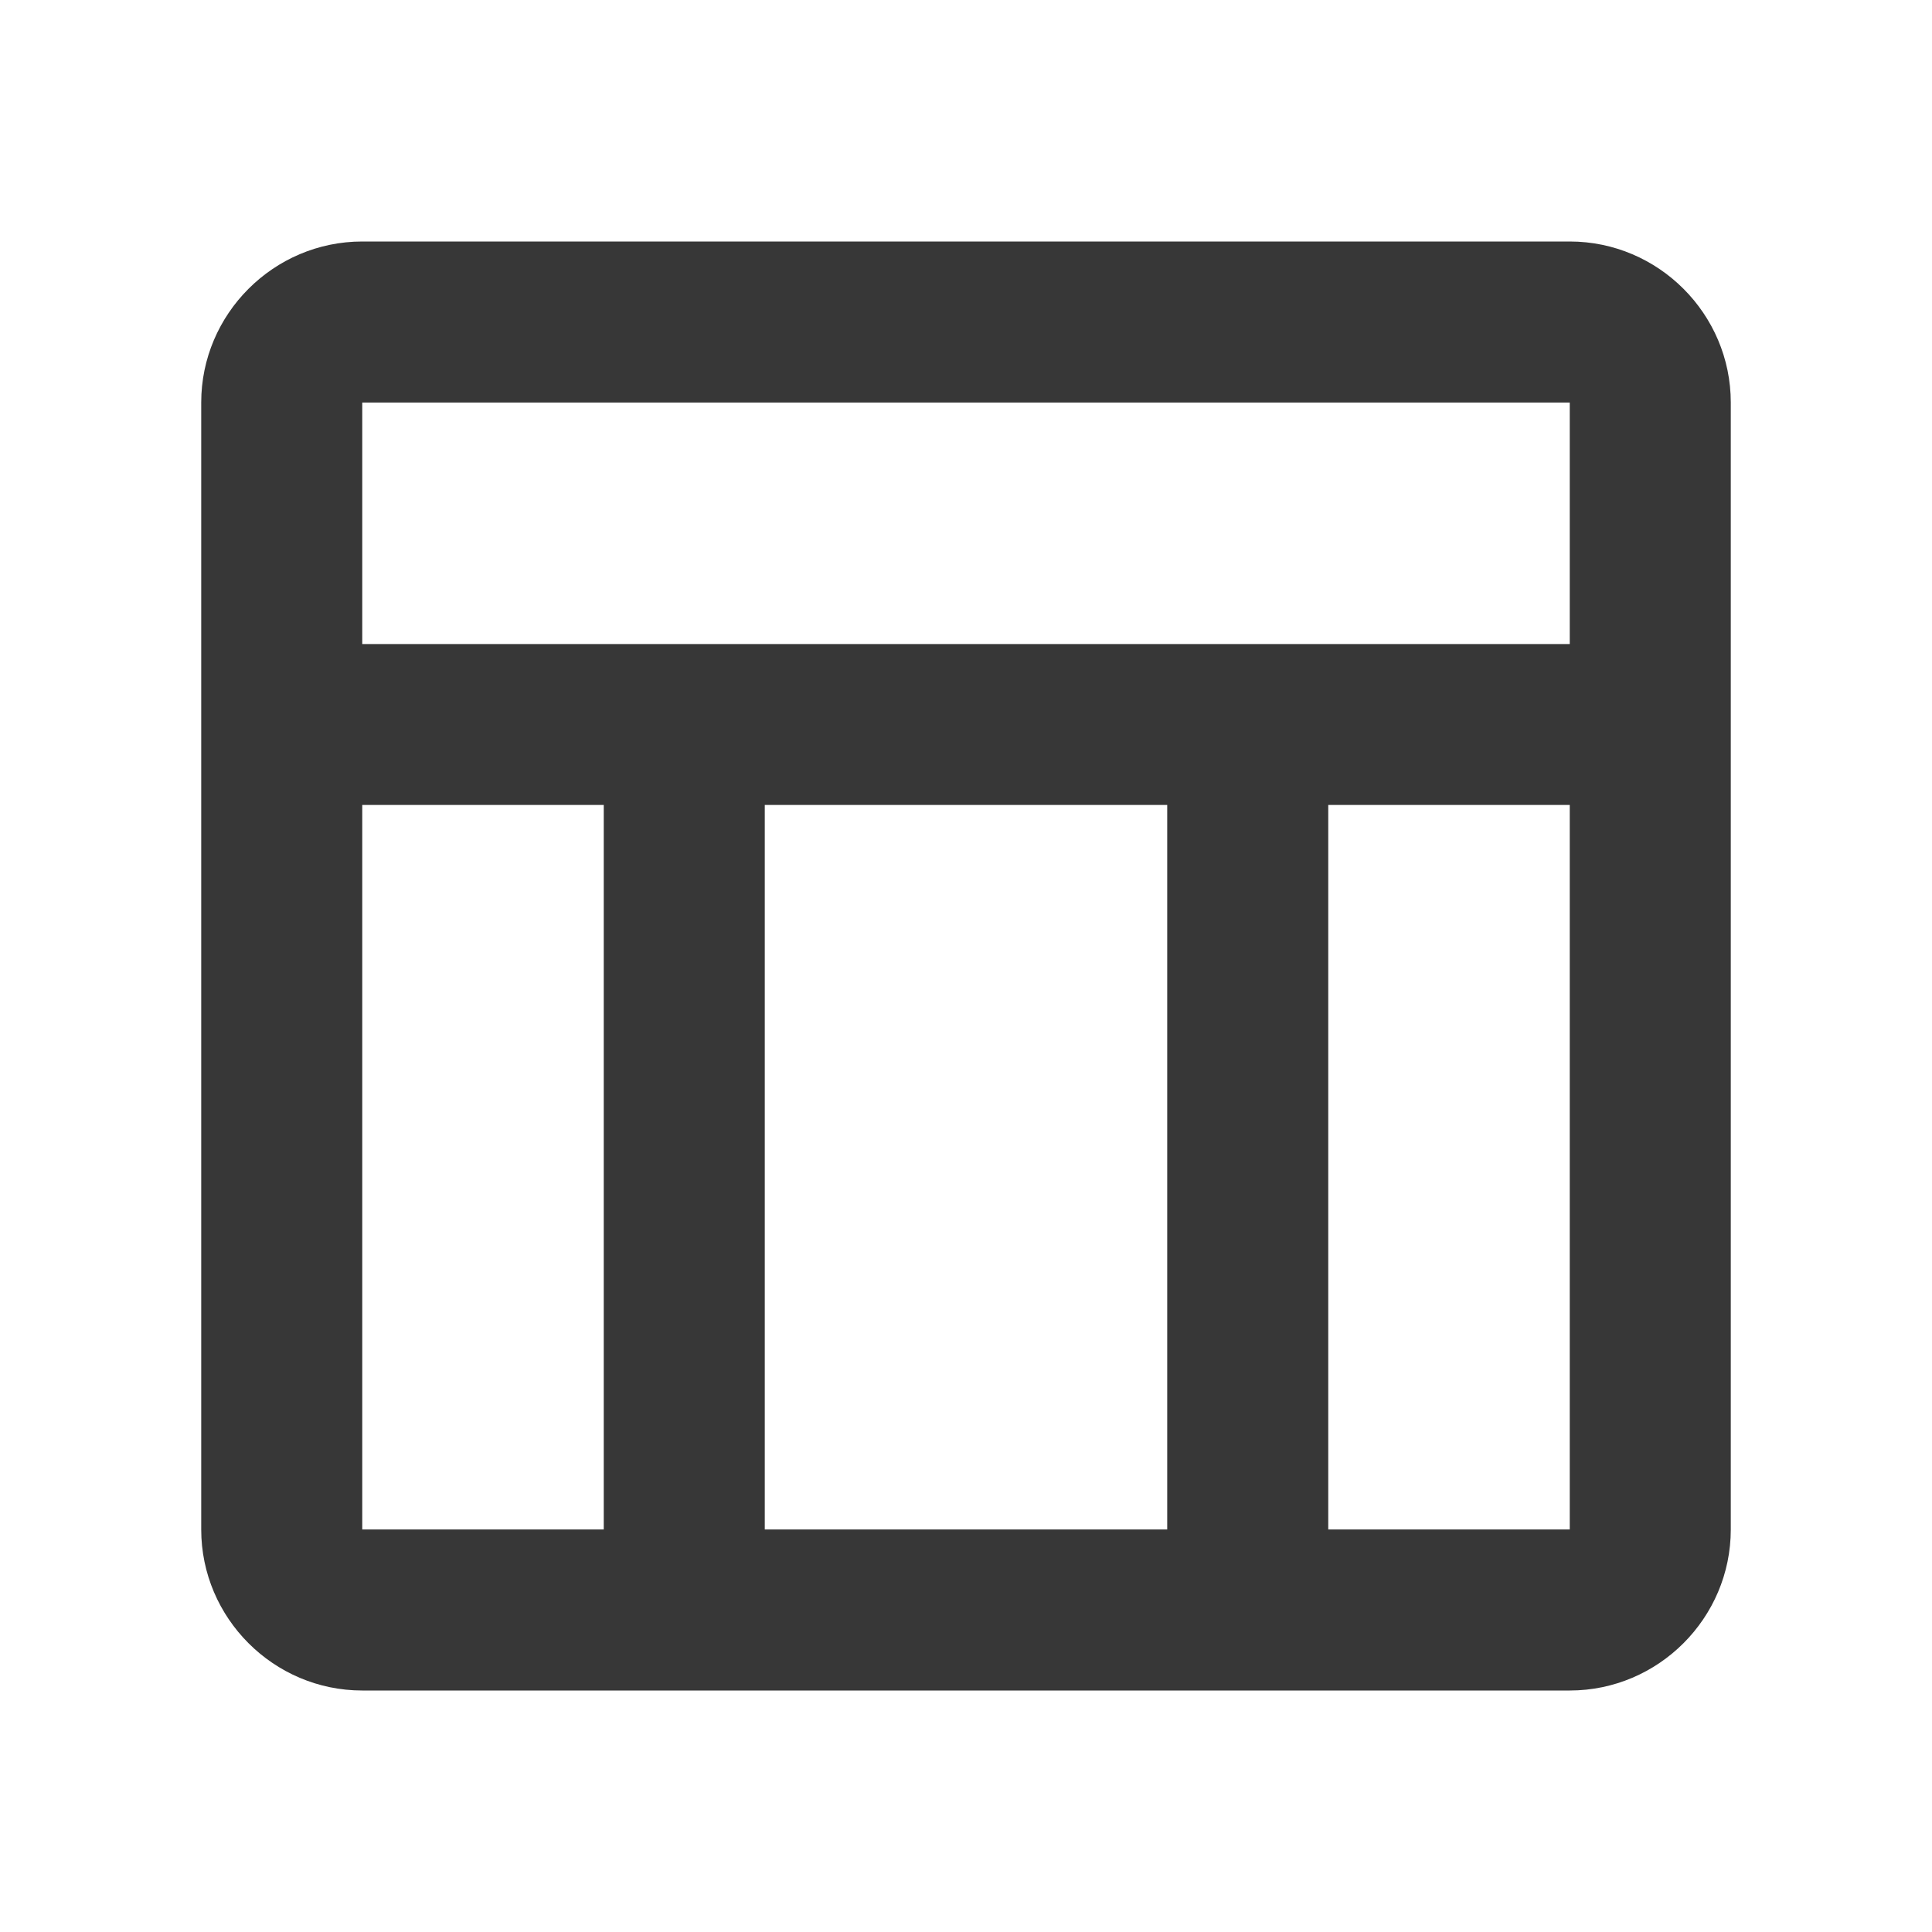 <svg width="20" height="20" viewBox="0 0 20 20" fill="none" xmlns="http://www.w3.org/2000/svg">
<path d="M16.25 2.5H3.75C2.833 2.5 2.083 3.25 2.083 4.167V15.833C2.083 16.75 2.833 17.5 3.75 17.5H16.25C17.167 17.5 17.917 16.75 17.917 15.833V4.167C17.917 3.25 17.167 2.5 16.25 2.5ZM16.25 4.167V6.667H3.75V4.167H16.25ZM12.083 15.833H7.917V8.333H12.083V15.833ZM3.75 8.333H6.25V15.833H3.75V8.333ZM13.75 15.833V8.333H16.25V15.833H13.75Z" fill="#1A1A1A" fill-opacity="0.87"/>
</svg>
